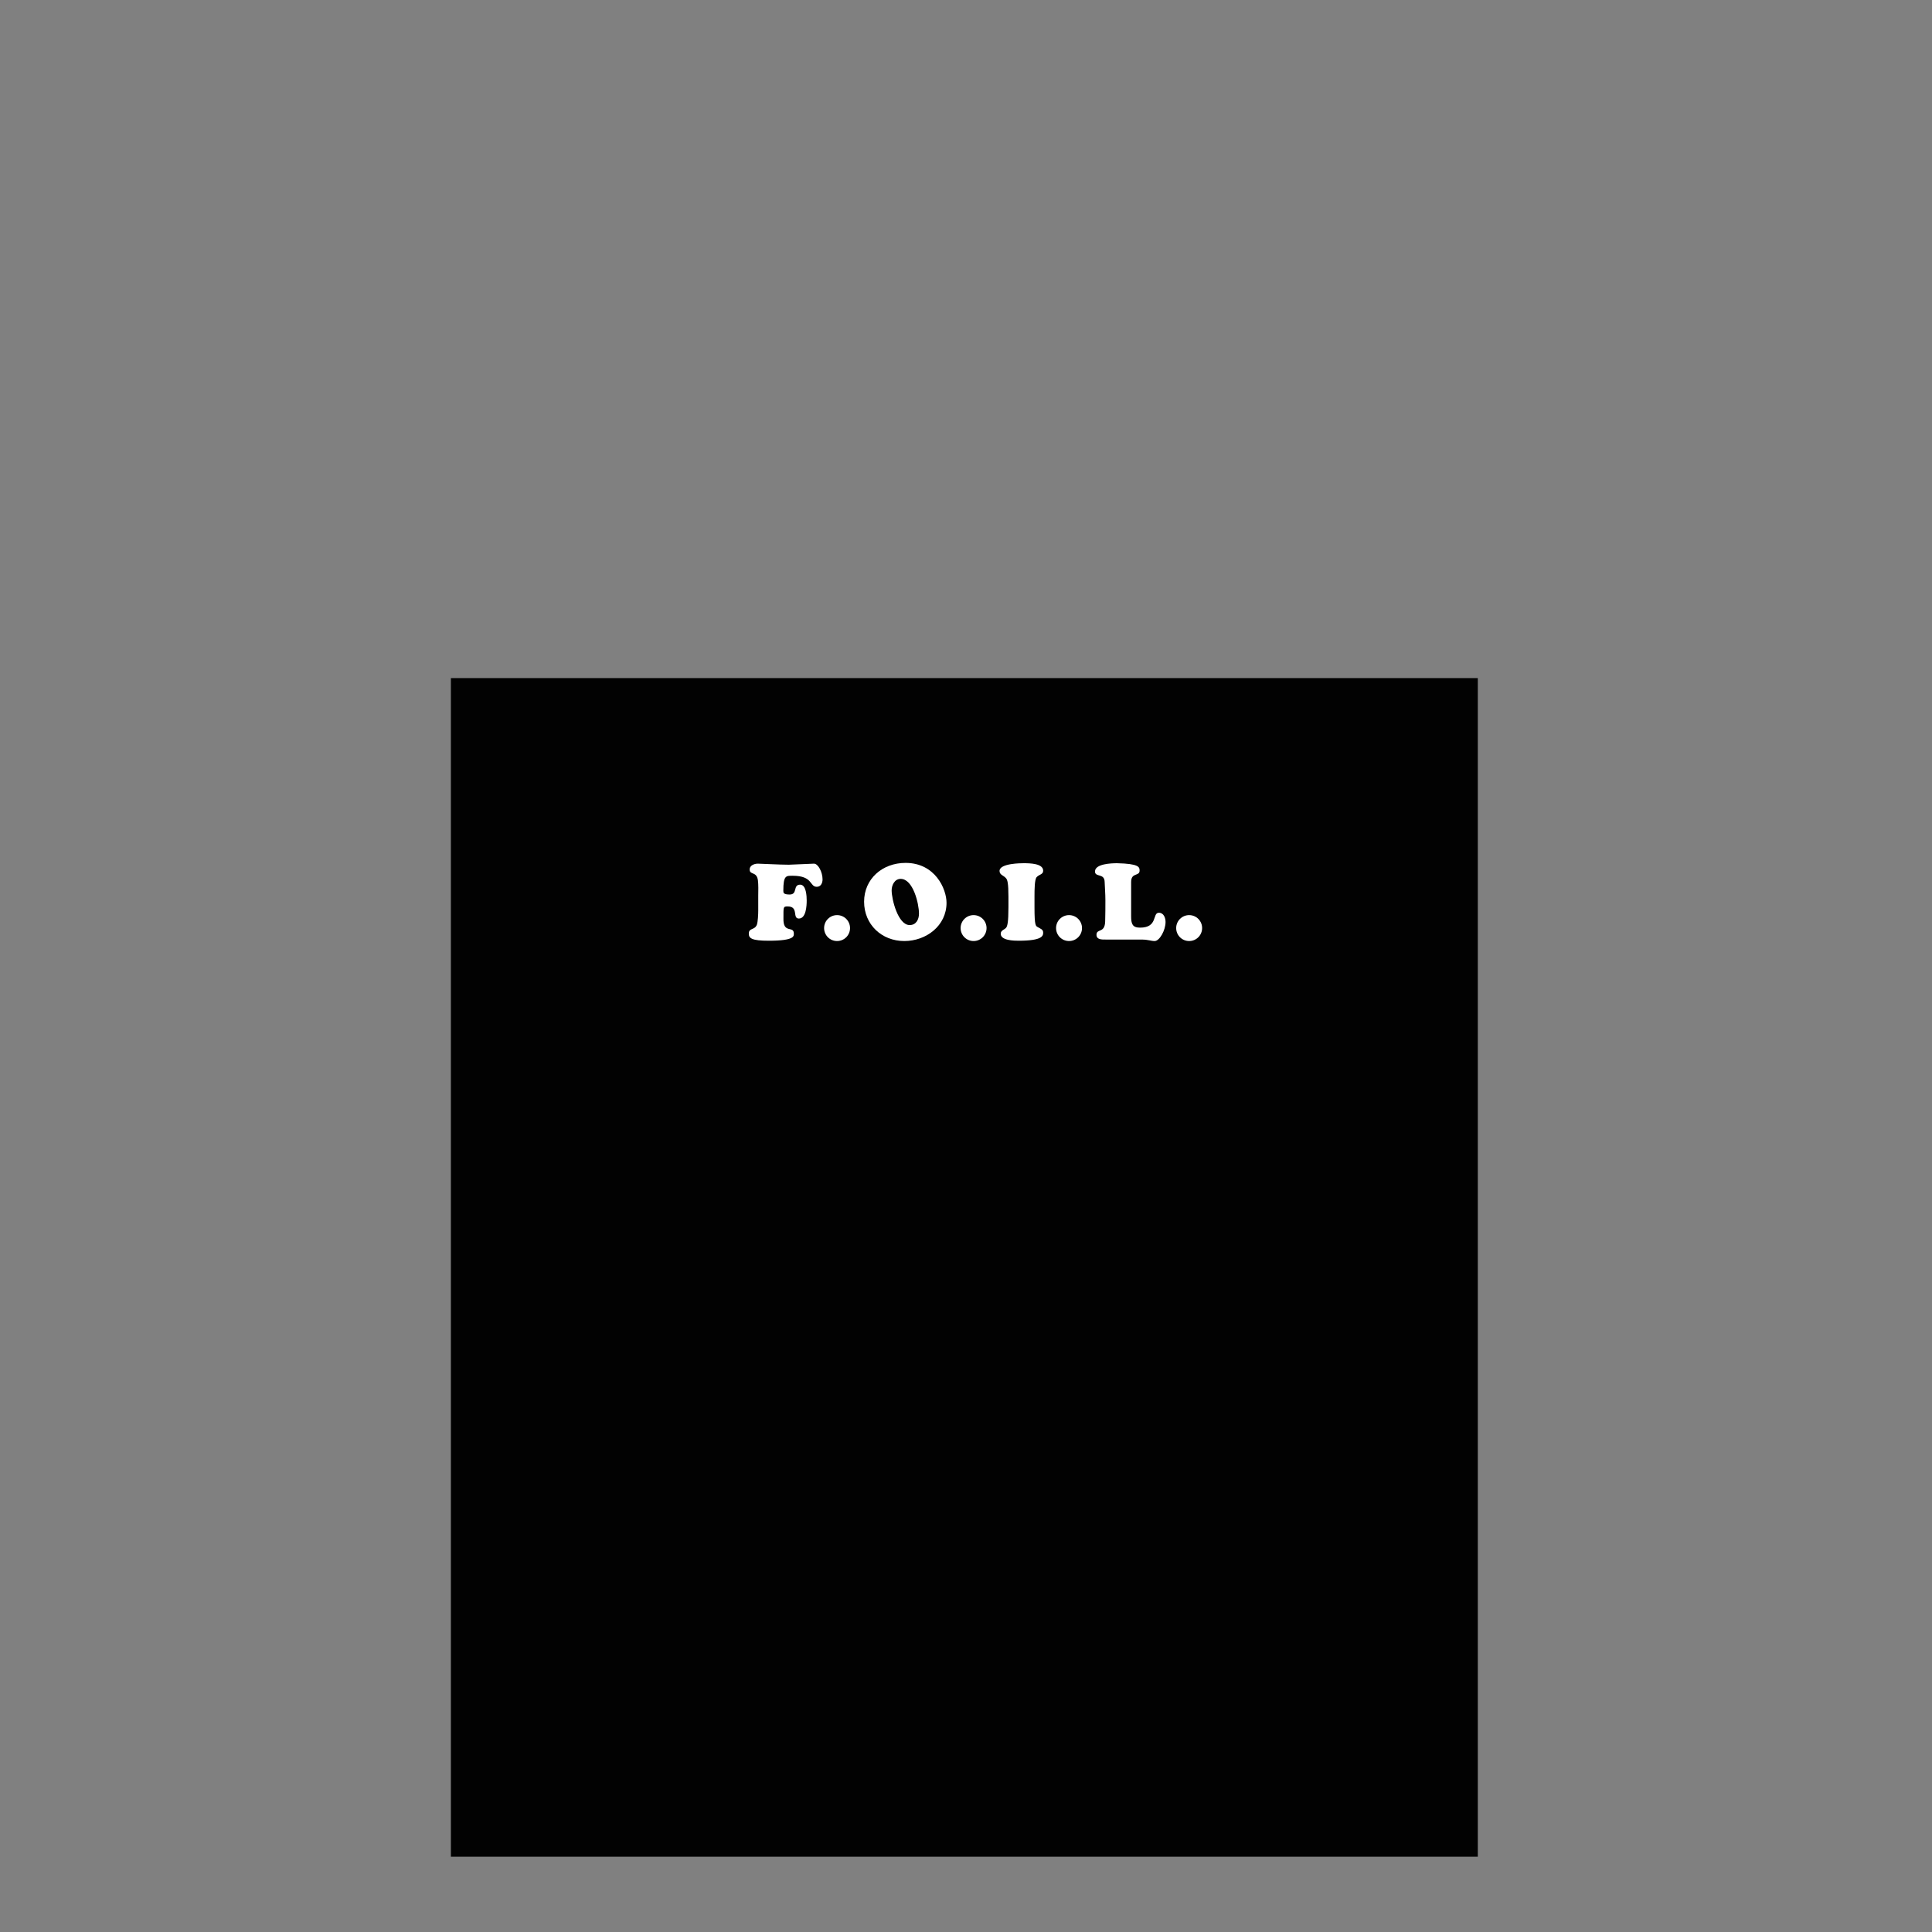 <?xml version="1.0" encoding="utf-8"?>
<!-- Generator: Adobe Illustrator 14.0.0, SVG Export Plug-In . SVG Version: 6.00 Build 43363)  -->
<!DOCTYPE svg PUBLIC "-//W3C//DTD SVG 1.1//EN" "http://www.w3.org/Graphics/SVG/1.1/DTD/svg11.dtd">
<svg version="1.1" id="content" xmlns="http://www.w3.org/2000/svg" xmlns:xlink="http://www.w3.org/1999/xlink" x="0px" y="0px"
	 width="500px" height="500px" viewBox="0 0 500 500" enable-background="new 0 0 500 500" xml:space="preserve">
<rect x="0" y="0" width="500" height="500" fill="#808080" stroke="none"/>
<rect id="position" x="0.5" y="0.5" display="none" fill="none" stroke="#000000" width="499" height="499"/>
<g id="body">
	<path fill="#020202" d="M116.694,175.489v305.028h265.761V175.489H116.694z"/>
	<path fill="#FFFFFF" d="M196.231,231.806c0.028-1.139,0.057-2.913-0.082-3.995c-0.334-2.385-2.138-1.275-2.138-2.801
		c0-1.055,1.222-1.497,2.11-1.497c0.722,0,5.714,0.274,8.017,0.274c0.554,0,6.13-0.274,6.518-0.274c1.082,0,2.22,2.19,2.22,4.075
		c0,0.944-0.444,1.914-1.497,1.914c-1.913,0-0.916-2.856-6.242-2.856c-1.691,0-2.413-0.137-2.413,3.885
		c0,0.5,0.028,0.972,1.638,0.972c2.136,0,0.775-2.553,2.718-2.553c1.582,0,1.693,3.023,1.693,4.104c0,1.307-0.141,4.663-2.025,4.663
		c-1.775,0,0.056-3.135-2.913-3.135c-1.22,0-1.054,0.223-1.081,3.079c-0.112,4.104,2.69,1.831,2.69,3.938
		c0,0.639,0.25,1.859-6.491,1.859c-4.439,0-5.161-0.641-5.161-1.831c0-1.555,1.497-0.832,2.081-2.304
		c0.277-0.775,0.359-2.745,0.359-3.661V231.806z"/>
	<path fill="#FFFFFF" d="M216.631,243.54c-1.857,0-3.354-1.497-3.354-3.355c0-1.856,1.497-3.354,3.354-3.354
		c1.858,0,3.356,1.498,3.356,3.354C219.988,242.042,218.49,243.54,216.631,243.54z"/>
	<path fill="#FFFFFF" d="M223.628,233.359c0-5.879,4.688-10.042,10.735-10.042c7.655,0,10.598,6.742,10.598,10.321
		c0,5.964-5.271,9.901-10.932,9.901C228.179,243.54,223.628,239.267,223.628,233.359z M233.086,227.452
		c-1.553,0-2.328,1.607-2.328,2.967c0,2.359,1.663,8.989,4.66,8.989c1.69,0,2.413-1.473,2.413-2.97
		C237.831,233.916,236.334,227.452,233.086,227.452z"/>
	<path fill="#FFFFFF" d="M251.963,243.54c-1.857,0-3.357-1.497-3.357-3.355c0-1.856,1.5-3.354,3.357-3.354
		c1.858,0,3.356,1.498,3.356,3.354C255.32,242.042,253.822,243.54,251.963,243.54z"/>
	<path fill="#FFFFFF" d="M260.985,232.056c0-3.523-0.277-4.329-0.583-4.718c-0.638-0.804-1.721-0.888-1.721-1.941
		c0-1.997,5.66-1.997,6.215-1.997c1.665,0,5.076,0.056,5.076,1.941c0,1-1.054,0.943-1.692,1.665c-0.527,0.61-0.553,3.107-0.553,5.05
		v2.747c0,4.936,0.332,4.825,0.888,5.157c0.691,0.418,1.357,0.557,1.357,1.415c0,0.831-0.251,2.082-6.324,2.082
		c-1.165,0-4.66-0.027-4.66-1.804c0-0.888,0.943-1.027,1.389-1.554c0.331-0.391,0.608-1.416,0.608-5.298V232.056z"/>
	<path fill="#FFFFFF" d="M276.666,243.54c-1.857,0-3.357-1.497-3.357-3.355c0-1.856,1.5-3.354,3.357-3.354
		c1.858,0,3.356,1.498,3.356,3.354C280.023,242.042,278.525,243.54,276.666,243.54z"/>
	<path fill="#FFFFFF" d="M286.076,243.152c-0.889,0-2.305,0.056-2.305-1.222c0-1.721,2.166-0.275,2.247-3.494
		c0.058-2.026,0.058-3.802,0.058-5.438c0-1.666-0.139-3.219-0.193-4.771c-0.057-2.329-2.498-1.11-2.498-2.691
		c0-2.021,4.356-2.135,5.715-2.135c5.55,0.137,5.826,0.943,5.826,1.887c0,1.607-2.191,0.389-2.191,2.995v8.821
		c0,1.997,0.334,2.969,2.304,2.969c4.714,0,3.106-3.855,4.883-3.855c1.247,0,1.72,1.33,1.72,2.388c0,2.163-1.555,4.936-2.83,4.936
		c-0.499,0-0.887-0.108-1.388-0.192c-0.527-0.109-1.138-0.194-2.081-0.194h-9.266V243.152z"/>
	<path fill="#FFFFFF" d="M307.75,243.54c-1.856,0-3.355-1.497-3.355-3.355c0-1.856,1.499-3.354,3.355-3.354
		c1.859,0,3.357,1.498,3.357,3.354C311.108,242.042,309.61,243.54,307.75,243.54z"/>
</g>
</svg>
